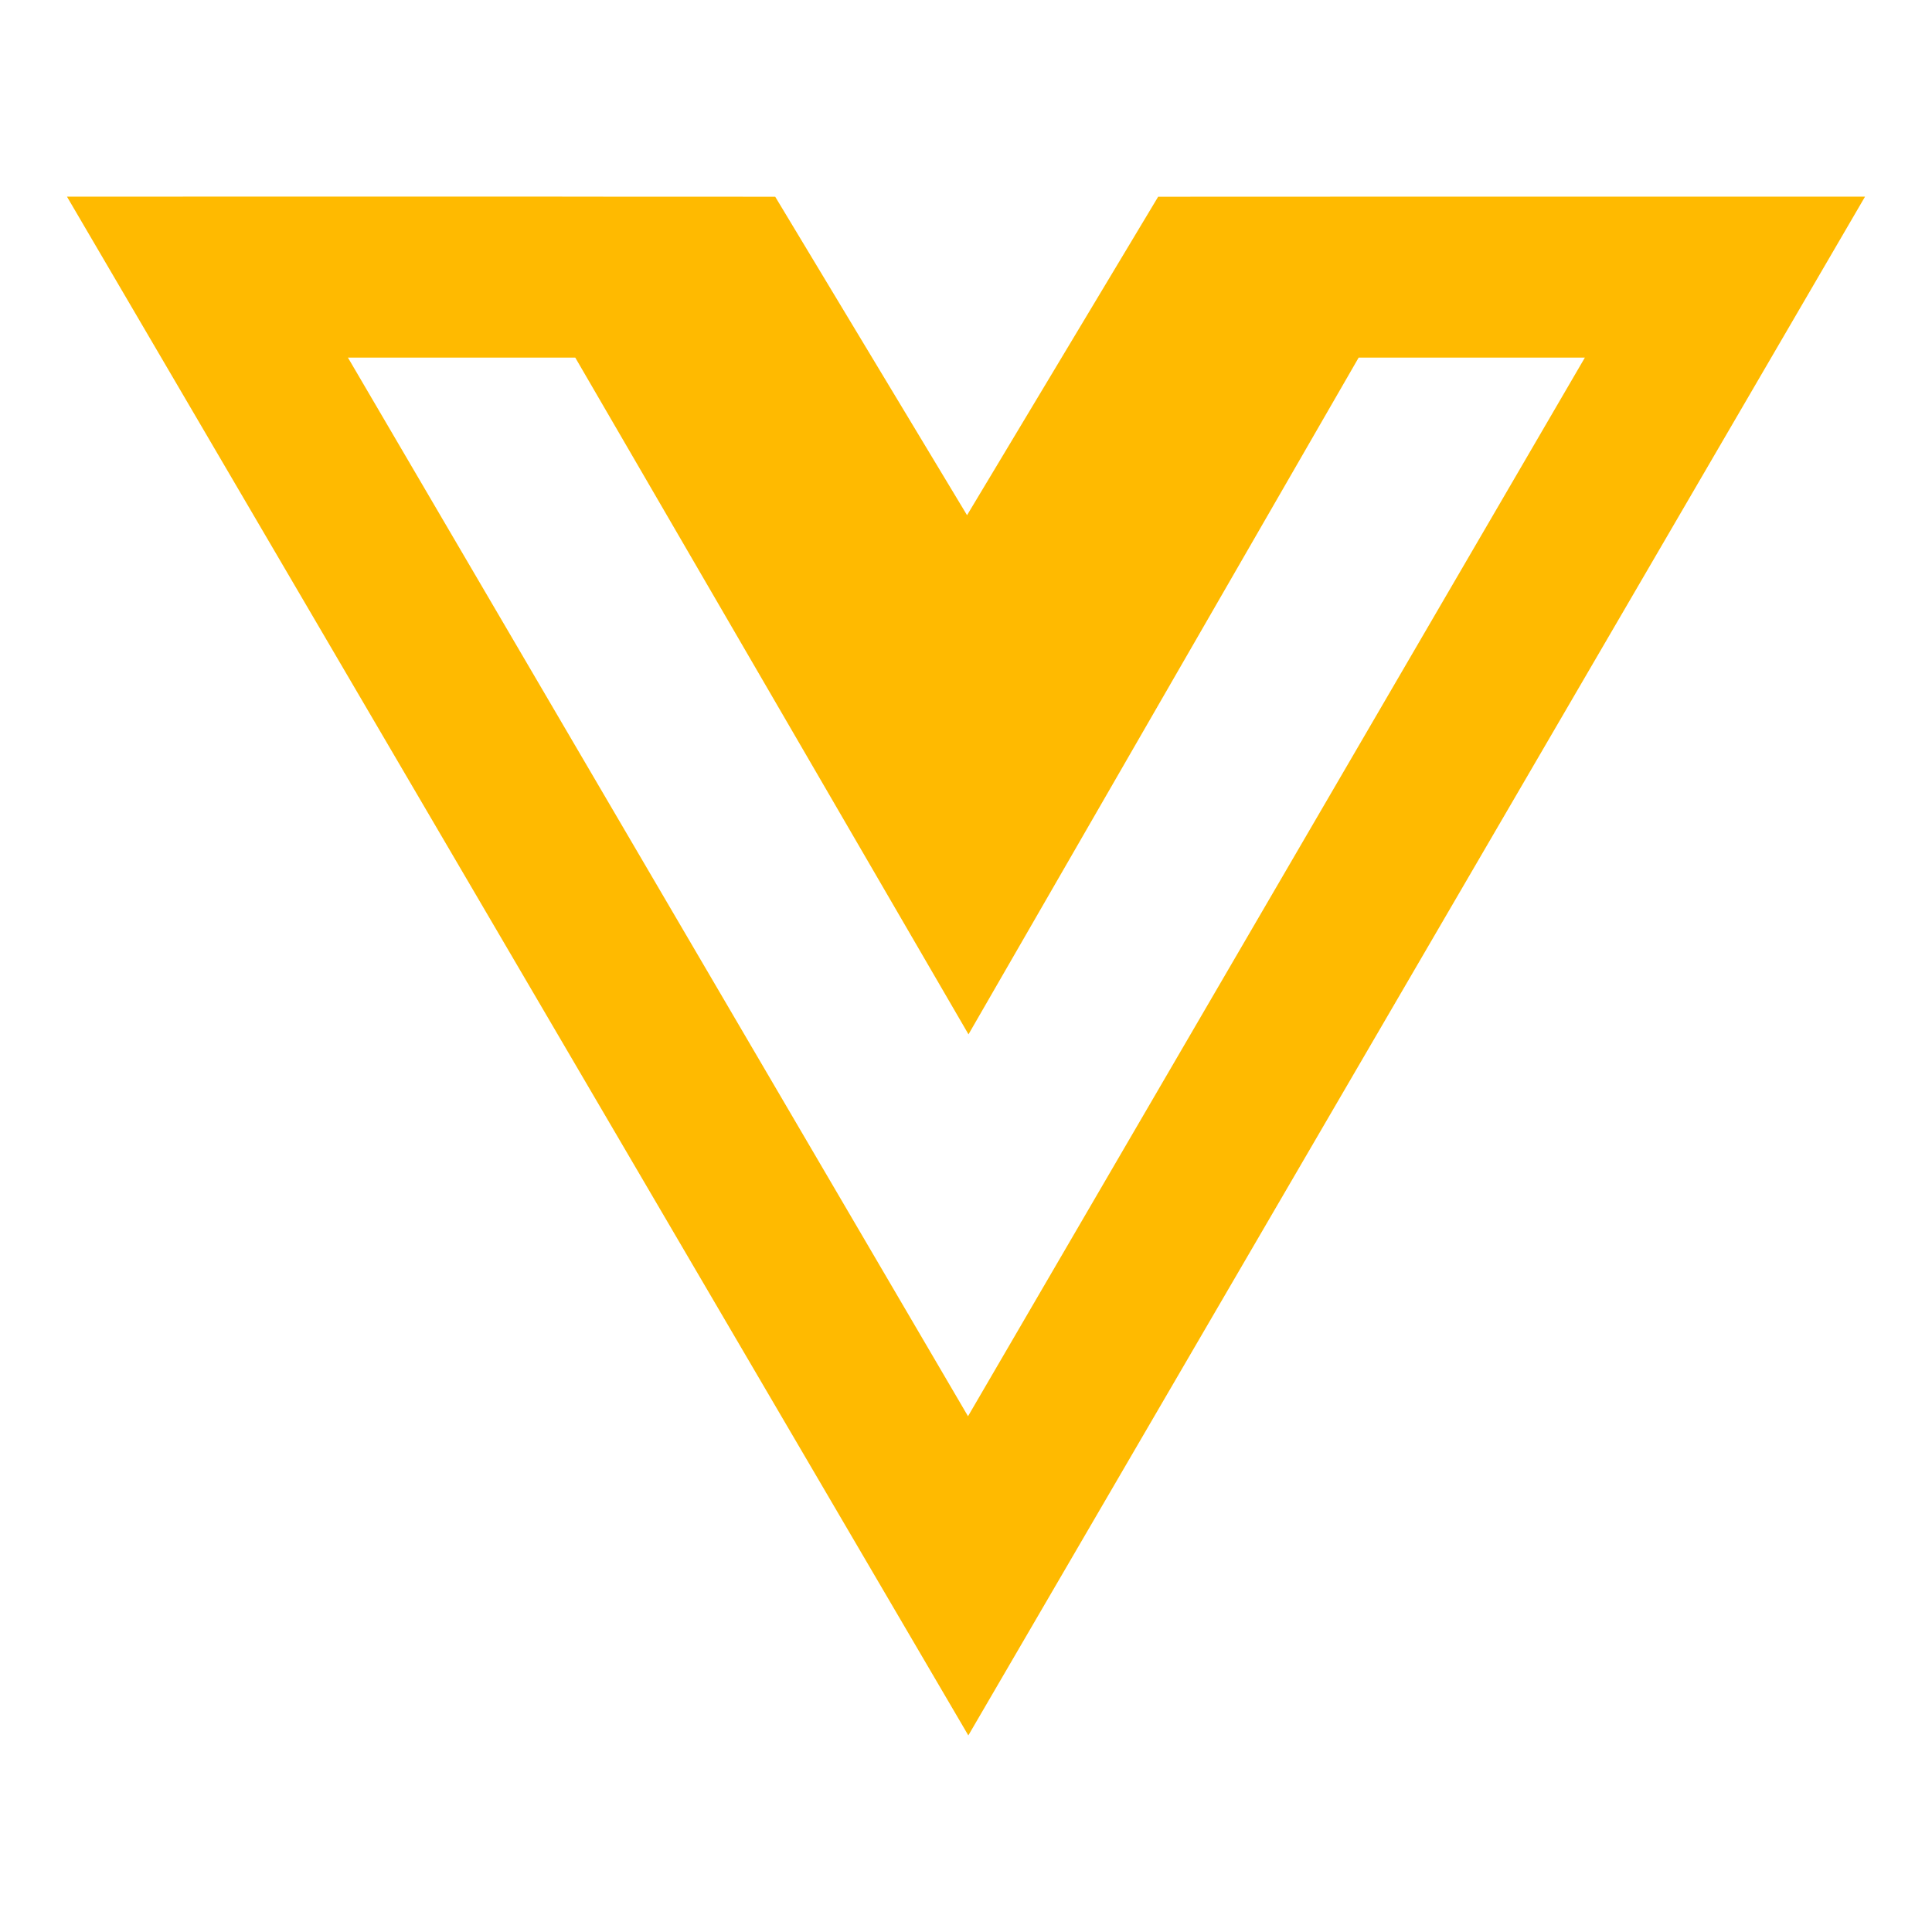 <svg width="24" height="24" viewBox="0 0 24 24" fill="none" xmlns="http://www.w3.org/2000/svg">
<path d="M18.031 2.443V2.443L17.876 2.443L17.031 2.443L17.031 2.443L14.387 2.444L12.013 6.4L9.63 2.444L6.984 2.443L6.983 2.442H2.272V2.443L0.832 2.443L12.029 21.558L23.168 2.443L18.031 2.443ZM12.025 17.593L4.322 4.442H7.146L12.031 12.849L16.878 4.442H19.688L12.025 17.593Z" fill="#ffba00"/>
</svg>
